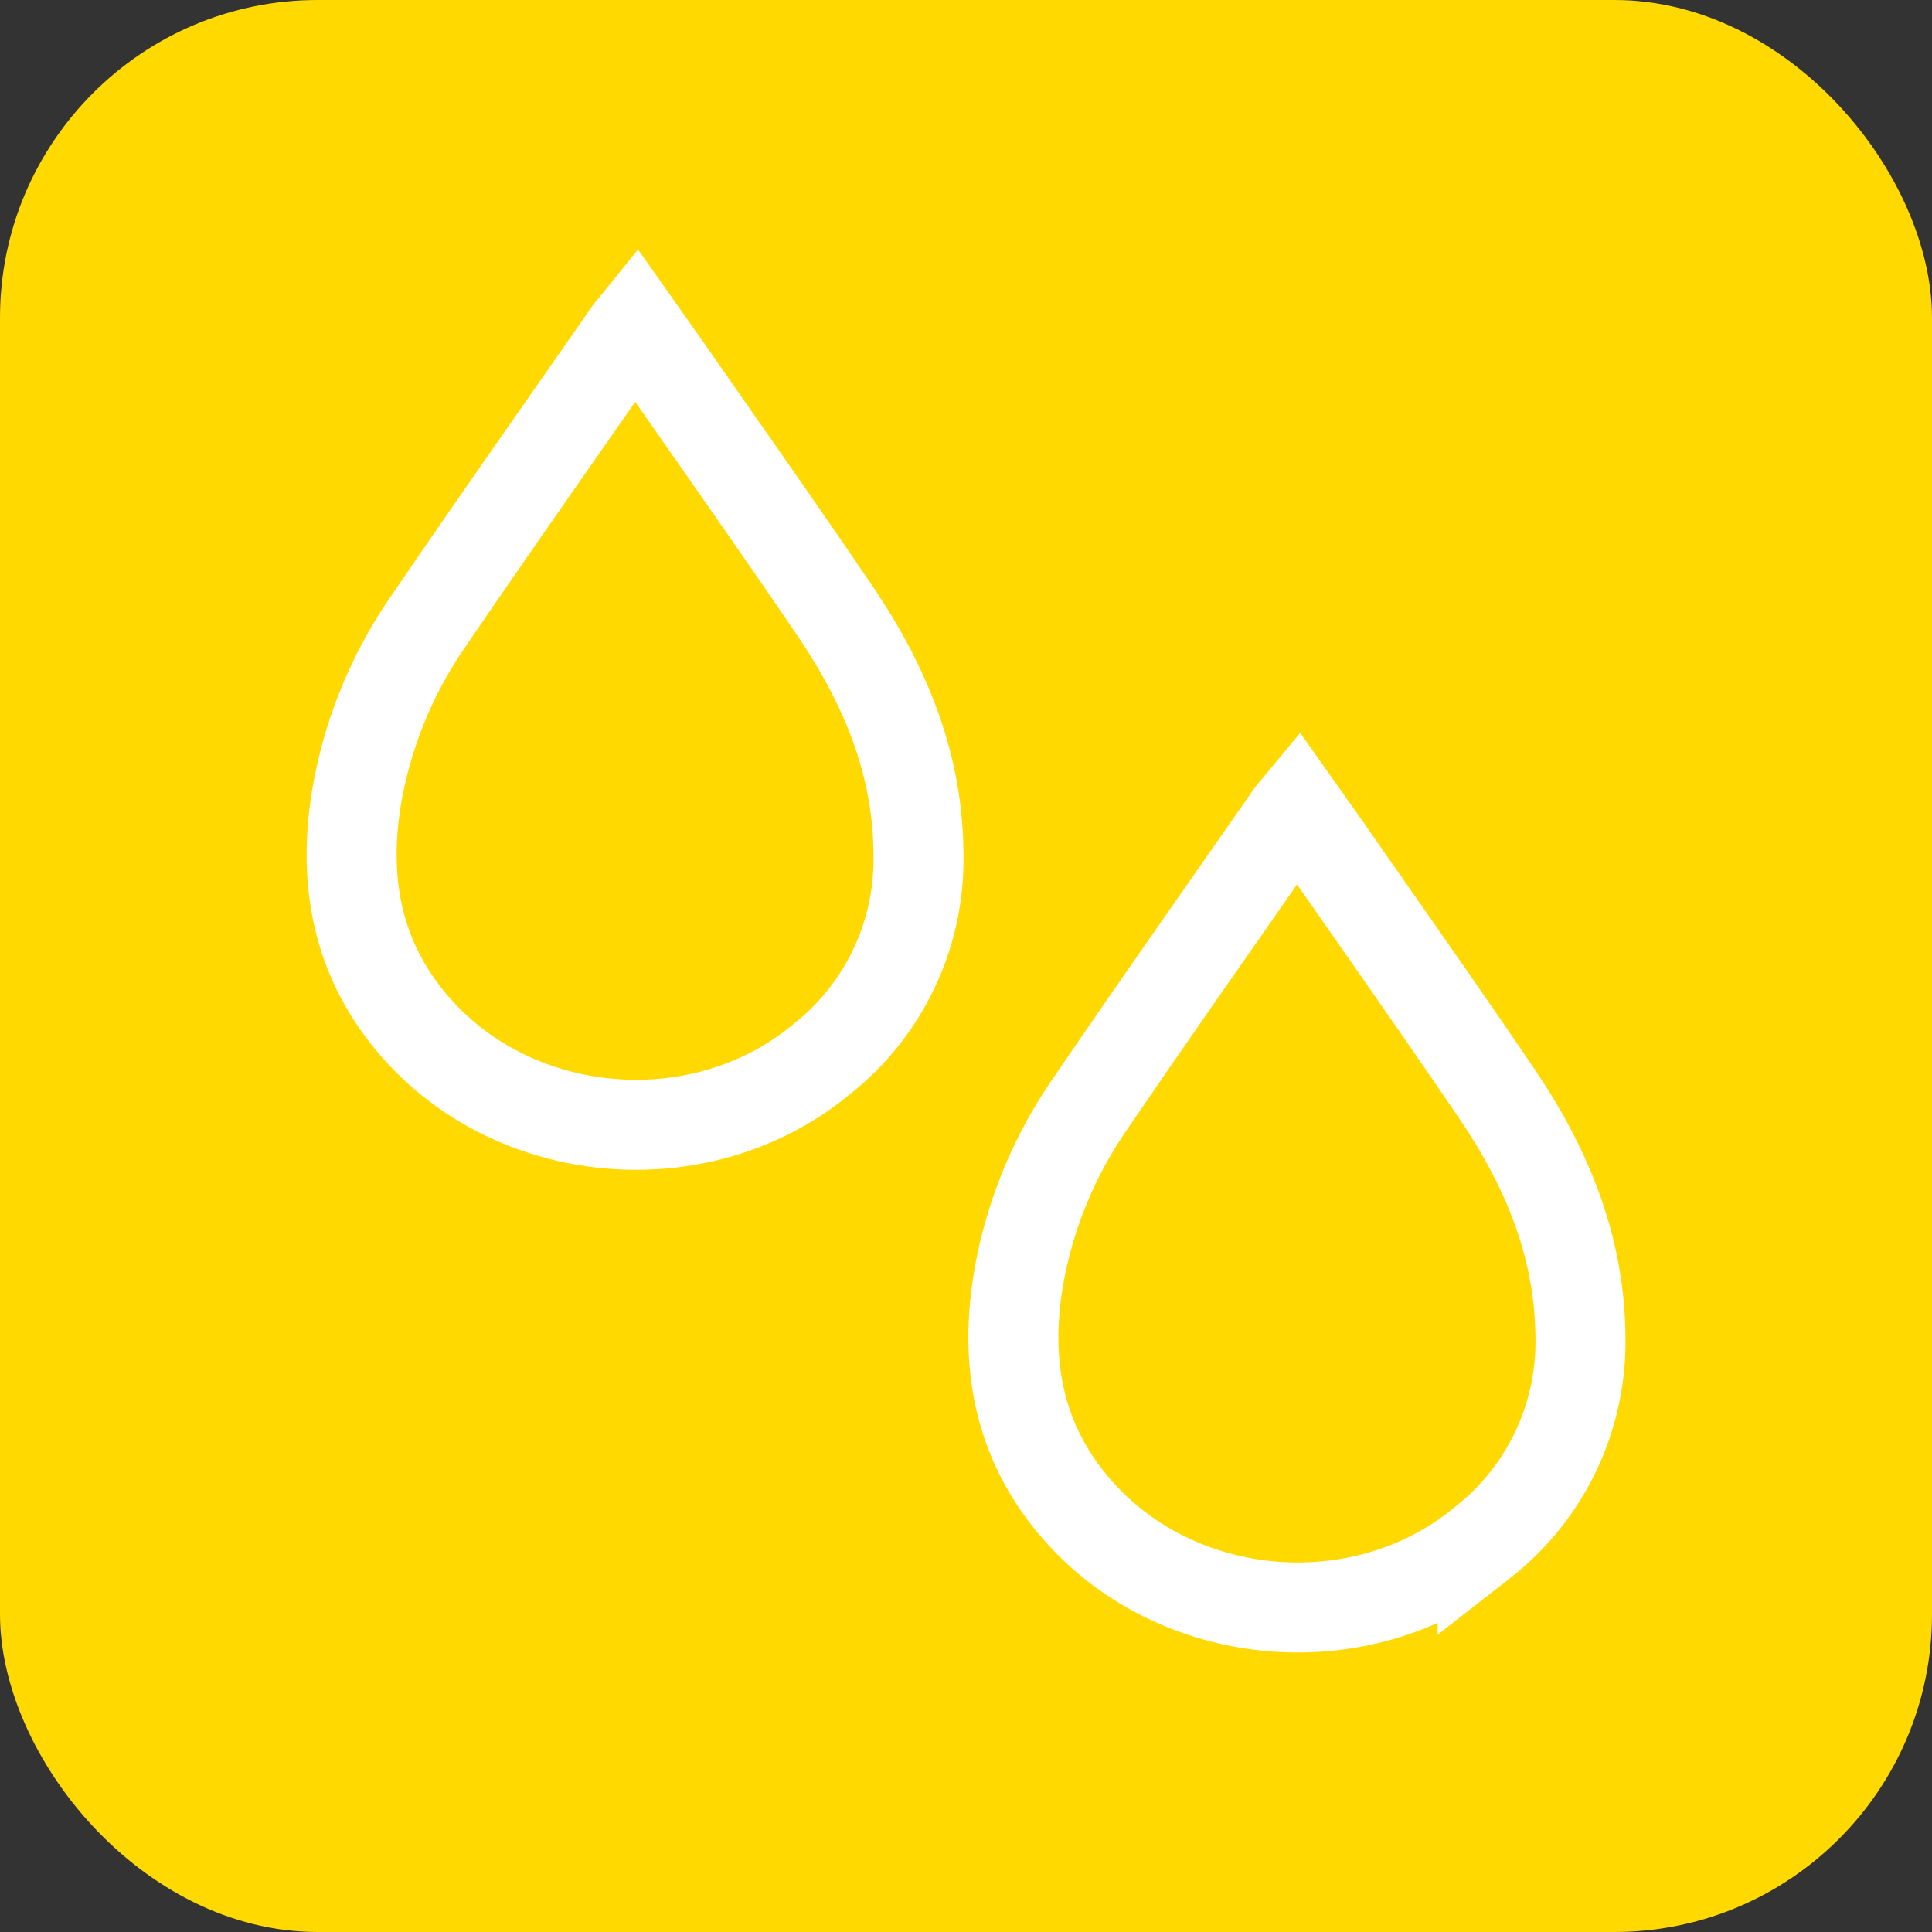 <svg xmlns="http://www.w3.org/2000/svg" viewBox="0 0 193.15 193.15"><rect x="0" y="0" width="193.15" height="193.15" fill="#333333" stroke="none"/><defs><style>.cls-1{fill:#ffd900;}.cls-2{fill:none;stroke:#fff;stroke-linecap:round;stroke-miterlimit:10;stroke-width:9px;}</style></defs><g id="レイヤー_2" data-name="レイヤー 2"><g id="レイヤー_1-2" data-name="レイヤー 1"><rect class="cls-1" width="193.15" height="193.15" rx="31.76"/><path class="cls-2" d="M83.54,61.17c-5.58-8.23-11.32-16.35-17-24.52l-3-4.25c-.34.42-.52.61-.67.82-6.72,9.67-13.51,19.29-20.12,29a43.86,43.86,0,0,0-7.05,17.17c-1.43,8.32-.17,16.07,5.37,22.75,10,12.07,28.89,13.81,41,3.81a25.43,25.43,0,0,0,9.75-20.68C91.76,76.32,88.46,68.45,83.54,61.17Z"/><path class="cls-2" d="M149.7,109.43c-5.58-8.24-11.32-16.36-17-24.53l-3-4.24c-.34.41-.52.6-.67.81-6.72,9.67-13.51,19.29-20.12,29a43.71,43.71,0,0,0-7.05,17.17c-1.43,8.32-.18,16.07,5.37,22.75,10,12.08,28.89,13.81,41,3.81A25.45,25.45,0,0,0,158,133.56C157.91,124.58,154.62,116.7,149.7,109.43Z"/></g></g></svg>